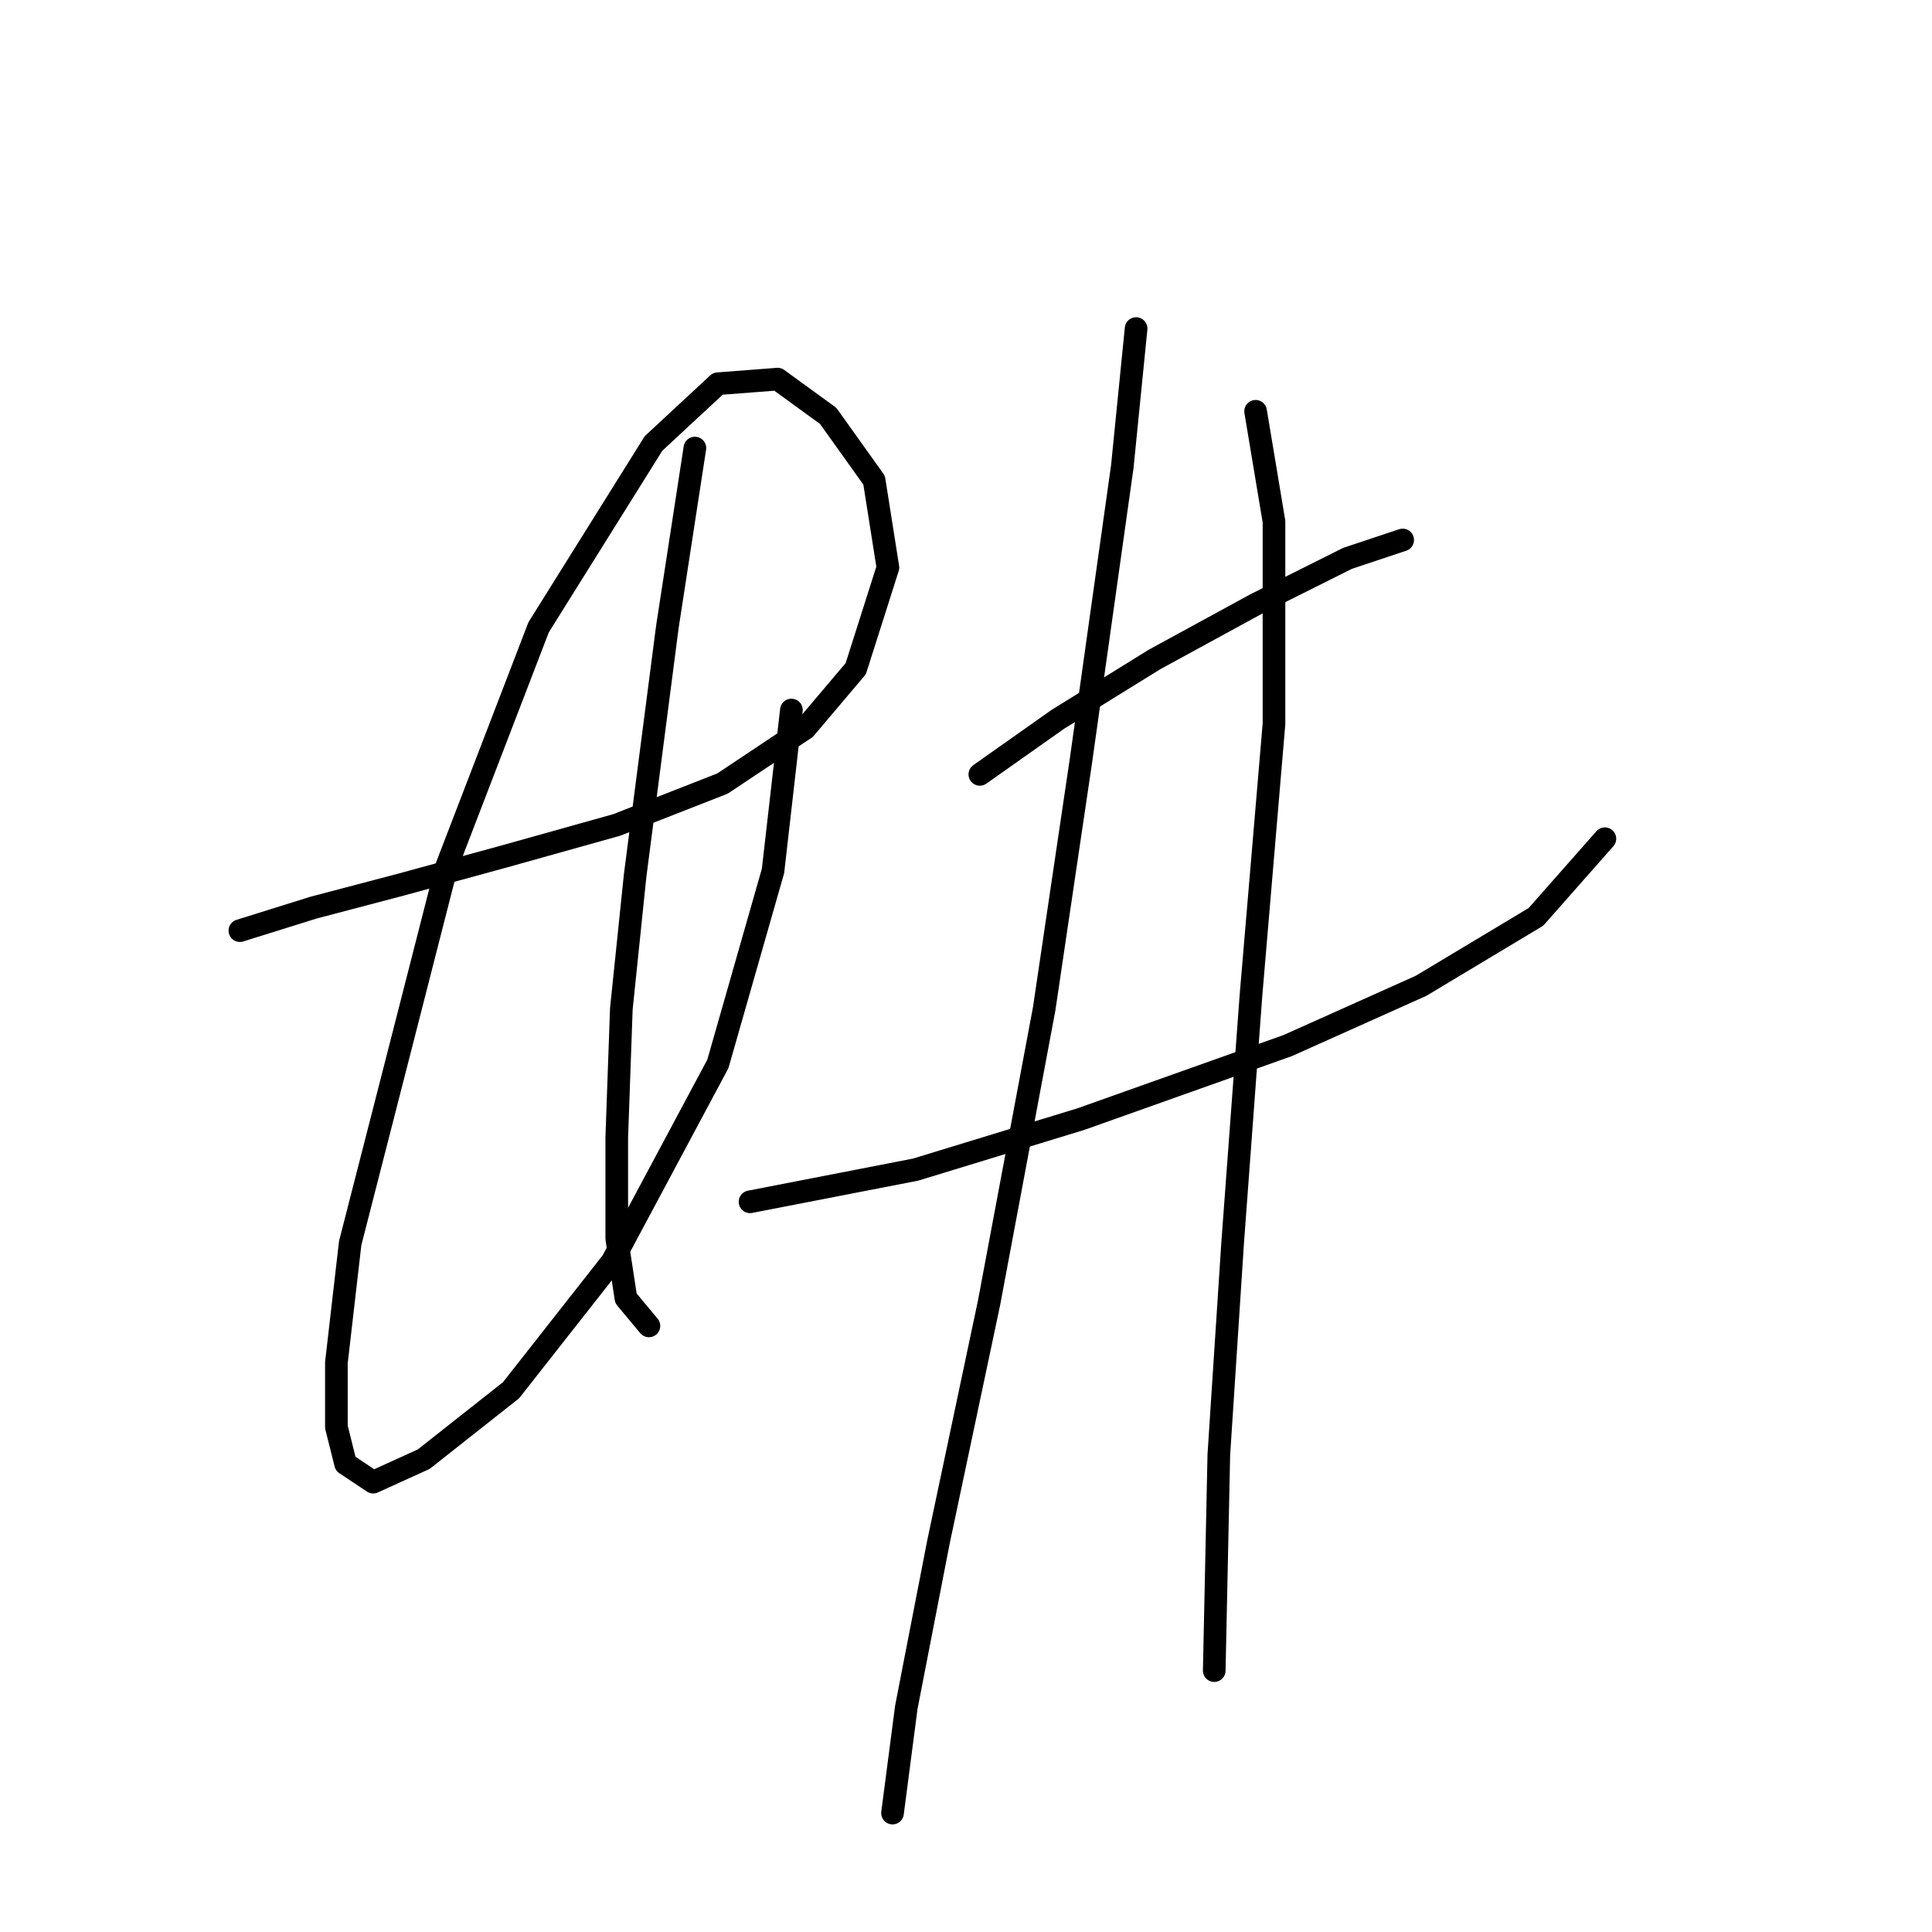 <?xml version="1.0" standalone="no"?>
    <svg width="256" height="256" xmlns="http://www.w3.org/2000/svg" version="1.1">
    <polyline stroke="black" stroke-width="3" stroke-linecap="round" fill="transparent" stroke-linejoin="round" points="31.785 123.315 41.529 120.27 53.1 117.225 66.498 113.571 81.723 109.308 95.73 103.827 106.692 96.519 113.391 88.602 117.654 75.204 115.827 63.633 109.737 55.107 103.038 50.235 95.121 50.844 86.595 58.761 71.37 83.121 59.19 114.789 52.491 140.976 46.401 164.727 44.574 180.561 44.574 189.086 45.792 193.958 49.446 196.394 56.145 193.349 67.716 184.215 81.114 167.163 95.121 140.976 102.429 115.398 104.865 94.083 104.865 94.083 " />
        <polyline stroke="black" stroke-width="3" stroke-linecap="round" fill="transparent" stroke-linejoin="round" points="92.076 59.37 88.422 83.121 84.159 116.007 82.332 133.668 81.723 150.72 81.723 164.118 82.941 172.035 85.986 175.689 85.986 175.689 " />
        <polyline stroke="black" stroke-width="3" stroke-linecap="round" fill="transparent" stroke-linejoin="round" points="129.834 102.609 140.187 95.301 152.976 87.384 166.374 80.076 178.554 73.986 185.862 71.55 185.862 71.55 " />
        <polyline stroke="black" stroke-width="3" stroke-linecap="round" fill="transparent" stroke-linejoin="round" points="99.384 159.246 121.308 154.983 143.232 148.284 170.637 138.54 188.298 130.623 203.522 121.488 212.657 111.135 212.657 111.135 " />
        <polyline stroke="black" stroke-width="3" stroke-linecap="round" fill="transparent" stroke-linejoin="round" points="150.54 43.536 148.713 61.806 143.232 100.782 138.36 133.668 131.052 172.644 124.353 204.311 120.09 226.235 118.263 240.242 118.263 240.242 " />
        <polyline stroke="black" stroke-width="3" stroke-linecap="round" fill="transparent" stroke-linejoin="round" points="166.374 54.498 168.81 69.114 168.81 95.91 165.765 131.841 163.329 164.727 161.502 192.74 160.893 221.363 160.893 221.363 " />
        </svg>